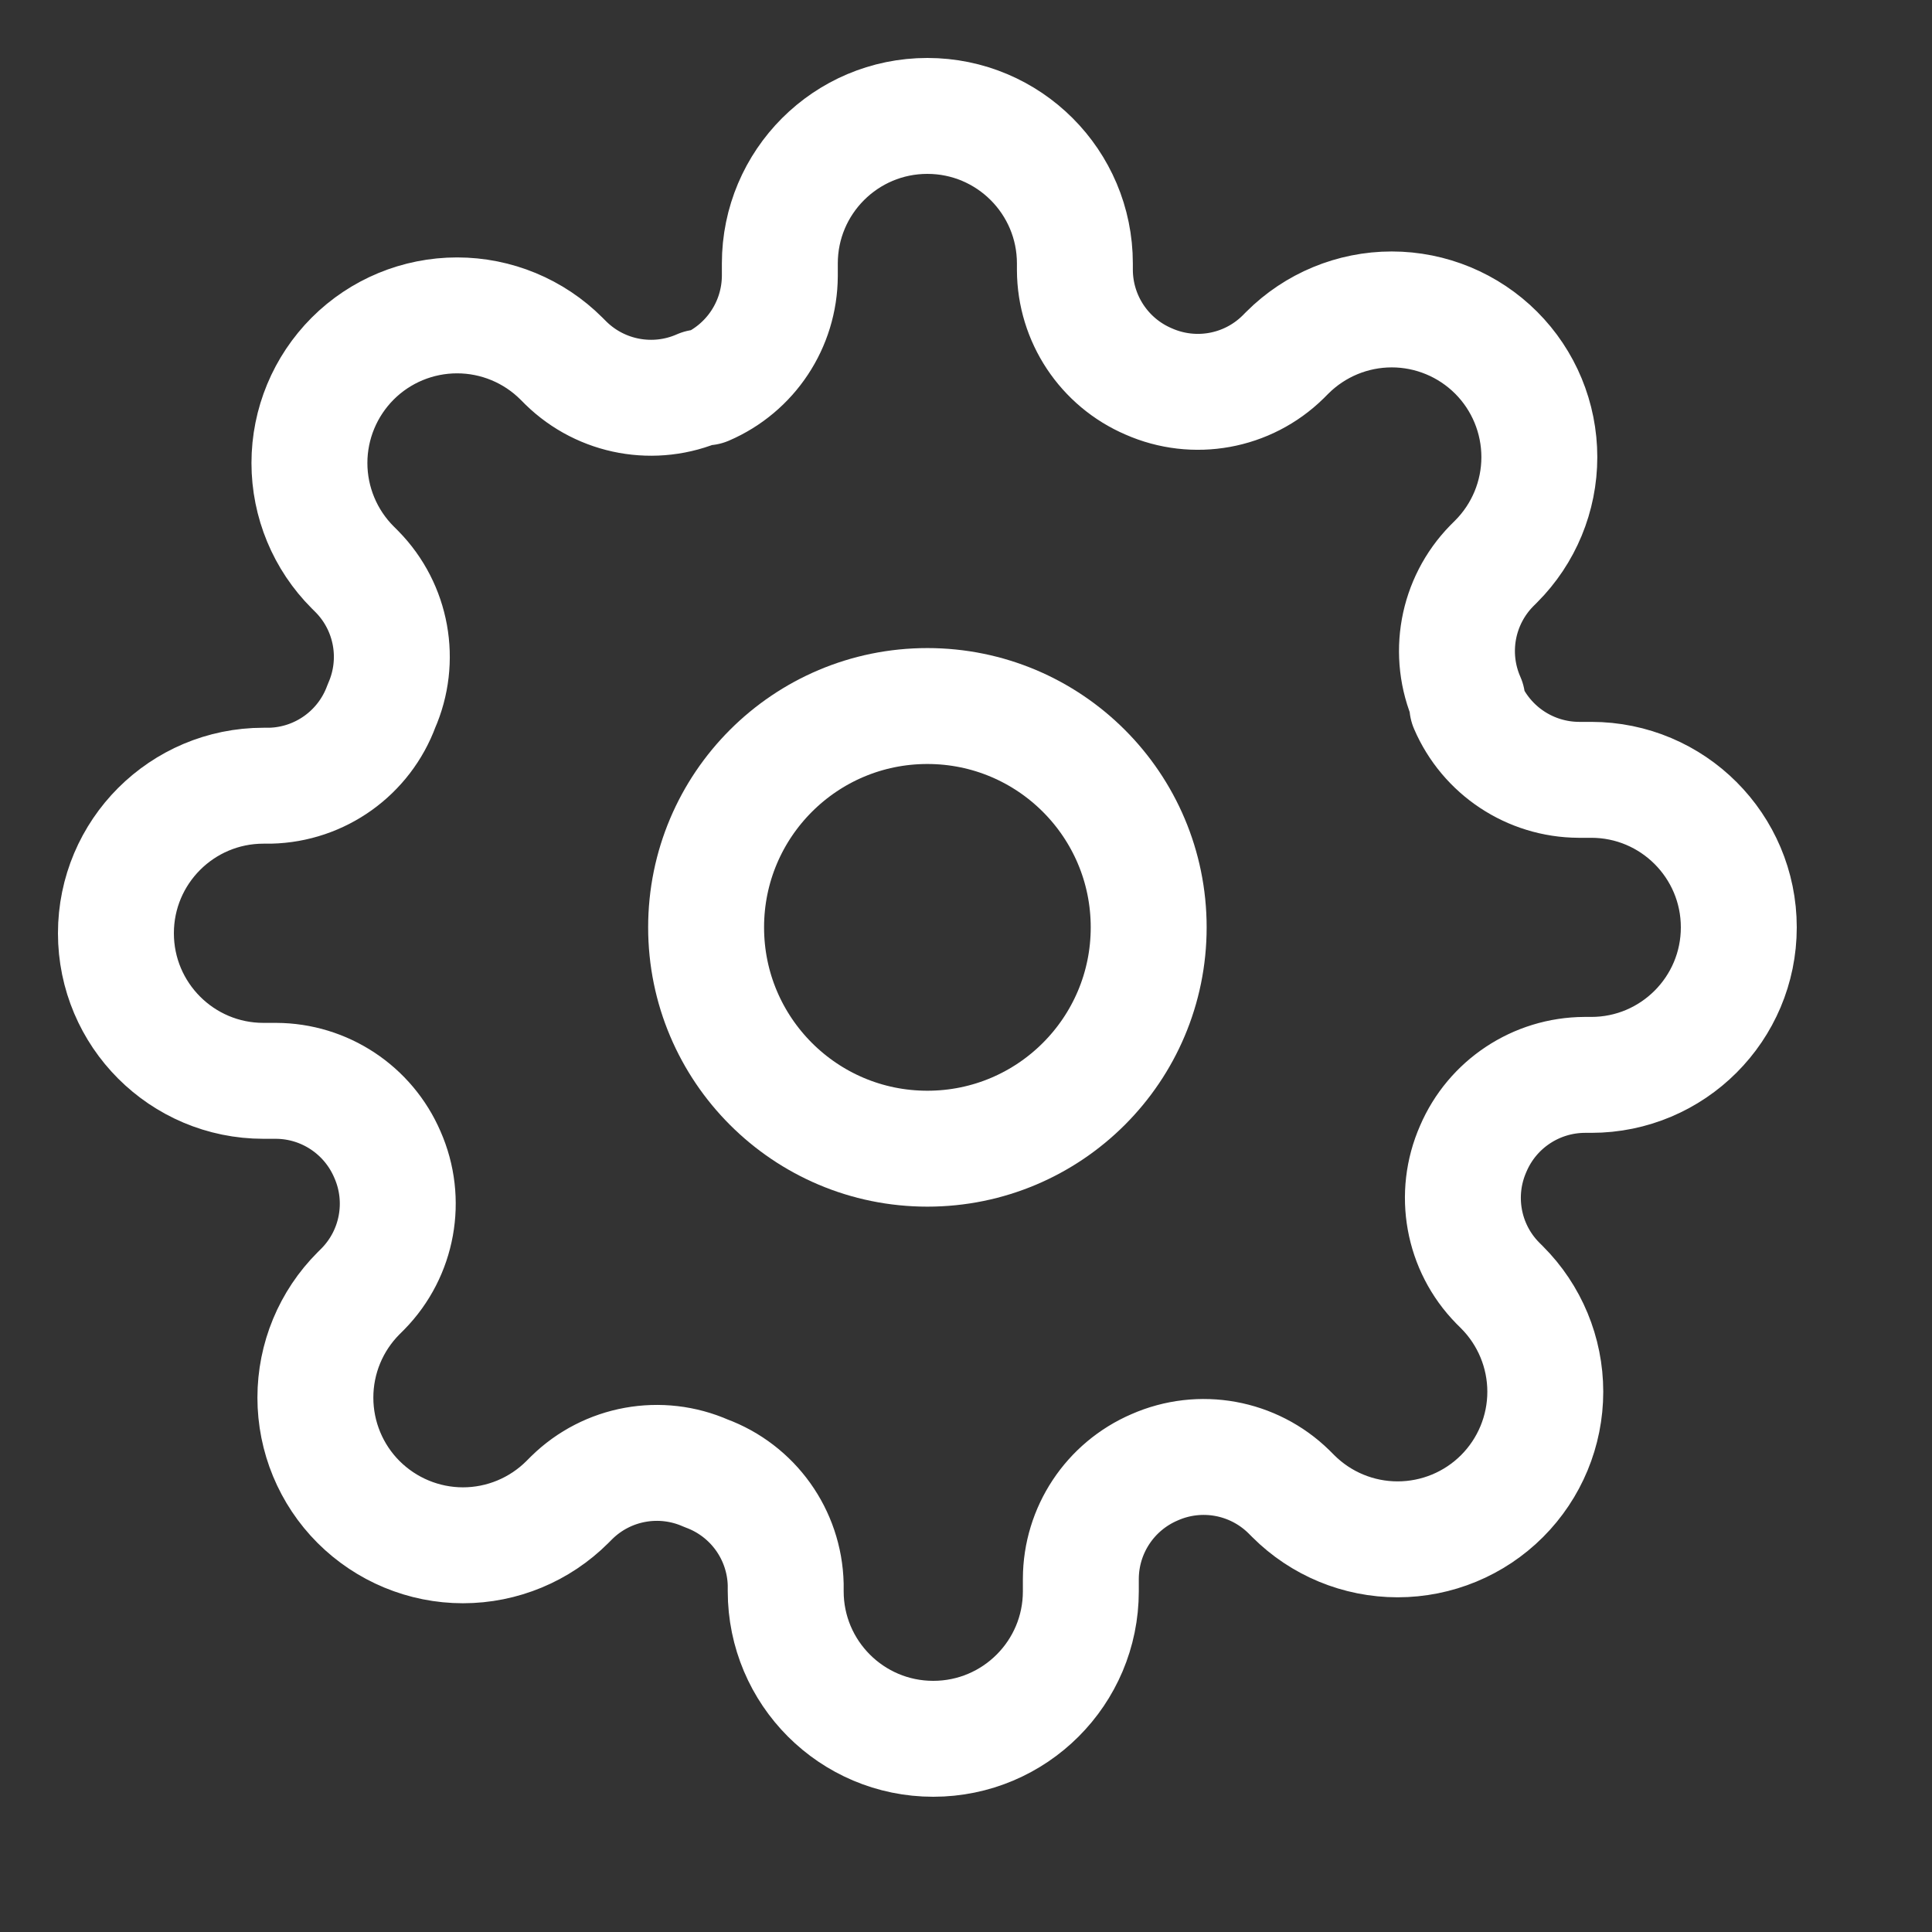 <svg width="25" height="25" viewBox="0 0 25 25" fill="none" xmlns="http://www.w3.org/2000/svg">
<rect x="0" y="0" width="25" height="25" fill="#333333" stroke="none"/>
<path fill-rule="evenodd" clip-rule="evenodd" d="M12 14.864C13.582 14.864 14.864 13.582 14.864 12C14.864 10.418 13.582 9.136 12 9.136C10.419 9.136 9.137 10.418 9.137 12C9.137 13.582 10.419 14.864 12 14.864Z" stroke="white" stroke-width="1.5" stroke-linecap="round" stroke-linejoin="round"/>
<path fill-rule="evenodd" clip-rule="evenodd" d="M19.064 14.864C18.804 15.453 18.928 16.141 19.379 16.601L19.436 16.658C19.794 17.016 19.996 17.502 19.996 18.009C19.996 18.516 19.794 19.002 19.436 19.36C19.078 19.718 18.592 19.919 18.085 19.919C17.578 19.919 17.093 19.718 16.735 19.36L16.677 19.302C16.217 18.852 15.529 18.727 14.94 18.987C14.363 19.235 13.988 19.801 13.986 20.429V20.591C13.986 21.645 13.131 22.5 12.076 22.5C11.022 22.5 10.167 21.645 10.167 20.591V20.505C10.152 19.858 9.743 19.287 9.136 19.064C8.547 18.804 7.859 18.928 7.399 19.379L7.342 19.436C6.984 19.794 6.498 19.996 5.991 19.996C5.484 19.996 4.999 19.794 4.64 19.436C4.282 19.078 4.081 18.592 4.081 18.085C4.081 17.578 4.282 17.093 4.64 16.735L4.698 16.677C5.148 16.217 5.273 15.529 5.013 14.94C4.765 14.363 4.199 13.988 3.571 13.986H3.409C2.355 13.986 1.5 13.131 1.5 12.076C1.5 11.022 2.355 10.167 3.409 10.167H3.495C4.142 10.152 4.713 9.743 4.936 9.136C5.196 8.547 5.072 7.859 4.621 7.399L4.564 7.342C4.206 6.984 4.004 6.498 4.004 5.991C4.004 5.484 4.206 4.999 4.564 4.64C4.922 4.282 5.408 4.081 5.915 4.081C6.421 4.081 6.907 4.282 7.265 4.64L7.323 4.698C7.783 5.148 8.471 5.273 9.06 5.013H9.136C9.713 4.765 10.088 4.199 10.091 3.571V3.409C10.091 2.355 10.946 1.5 12 1.5C13.054 1.5 13.909 2.355 13.909 3.409V3.495C13.912 4.123 14.287 4.689 14.864 4.936C15.453 5.196 16.141 5.072 16.601 4.621L16.658 4.564C17.016 4.206 17.502 4.004 18.009 4.004C18.516 4.004 19.002 4.206 19.36 4.564C19.718 4.922 19.919 5.408 19.919 5.915C19.919 6.421 19.718 6.907 19.36 7.265L19.302 7.323C18.852 7.783 18.727 8.471 18.987 9.06V9.136C19.235 9.713 19.801 10.088 20.429 10.091H20.591C21.645 10.091 22.5 10.946 22.5 12C22.5 13.054 21.645 13.909 20.591 13.909H20.505C19.877 13.912 19.311 14.287 19.064 14.864Z" stroke="white" stroke-width="1.5" stroke-linecap="round" stroke-linejoin="round"/>
</svg>

